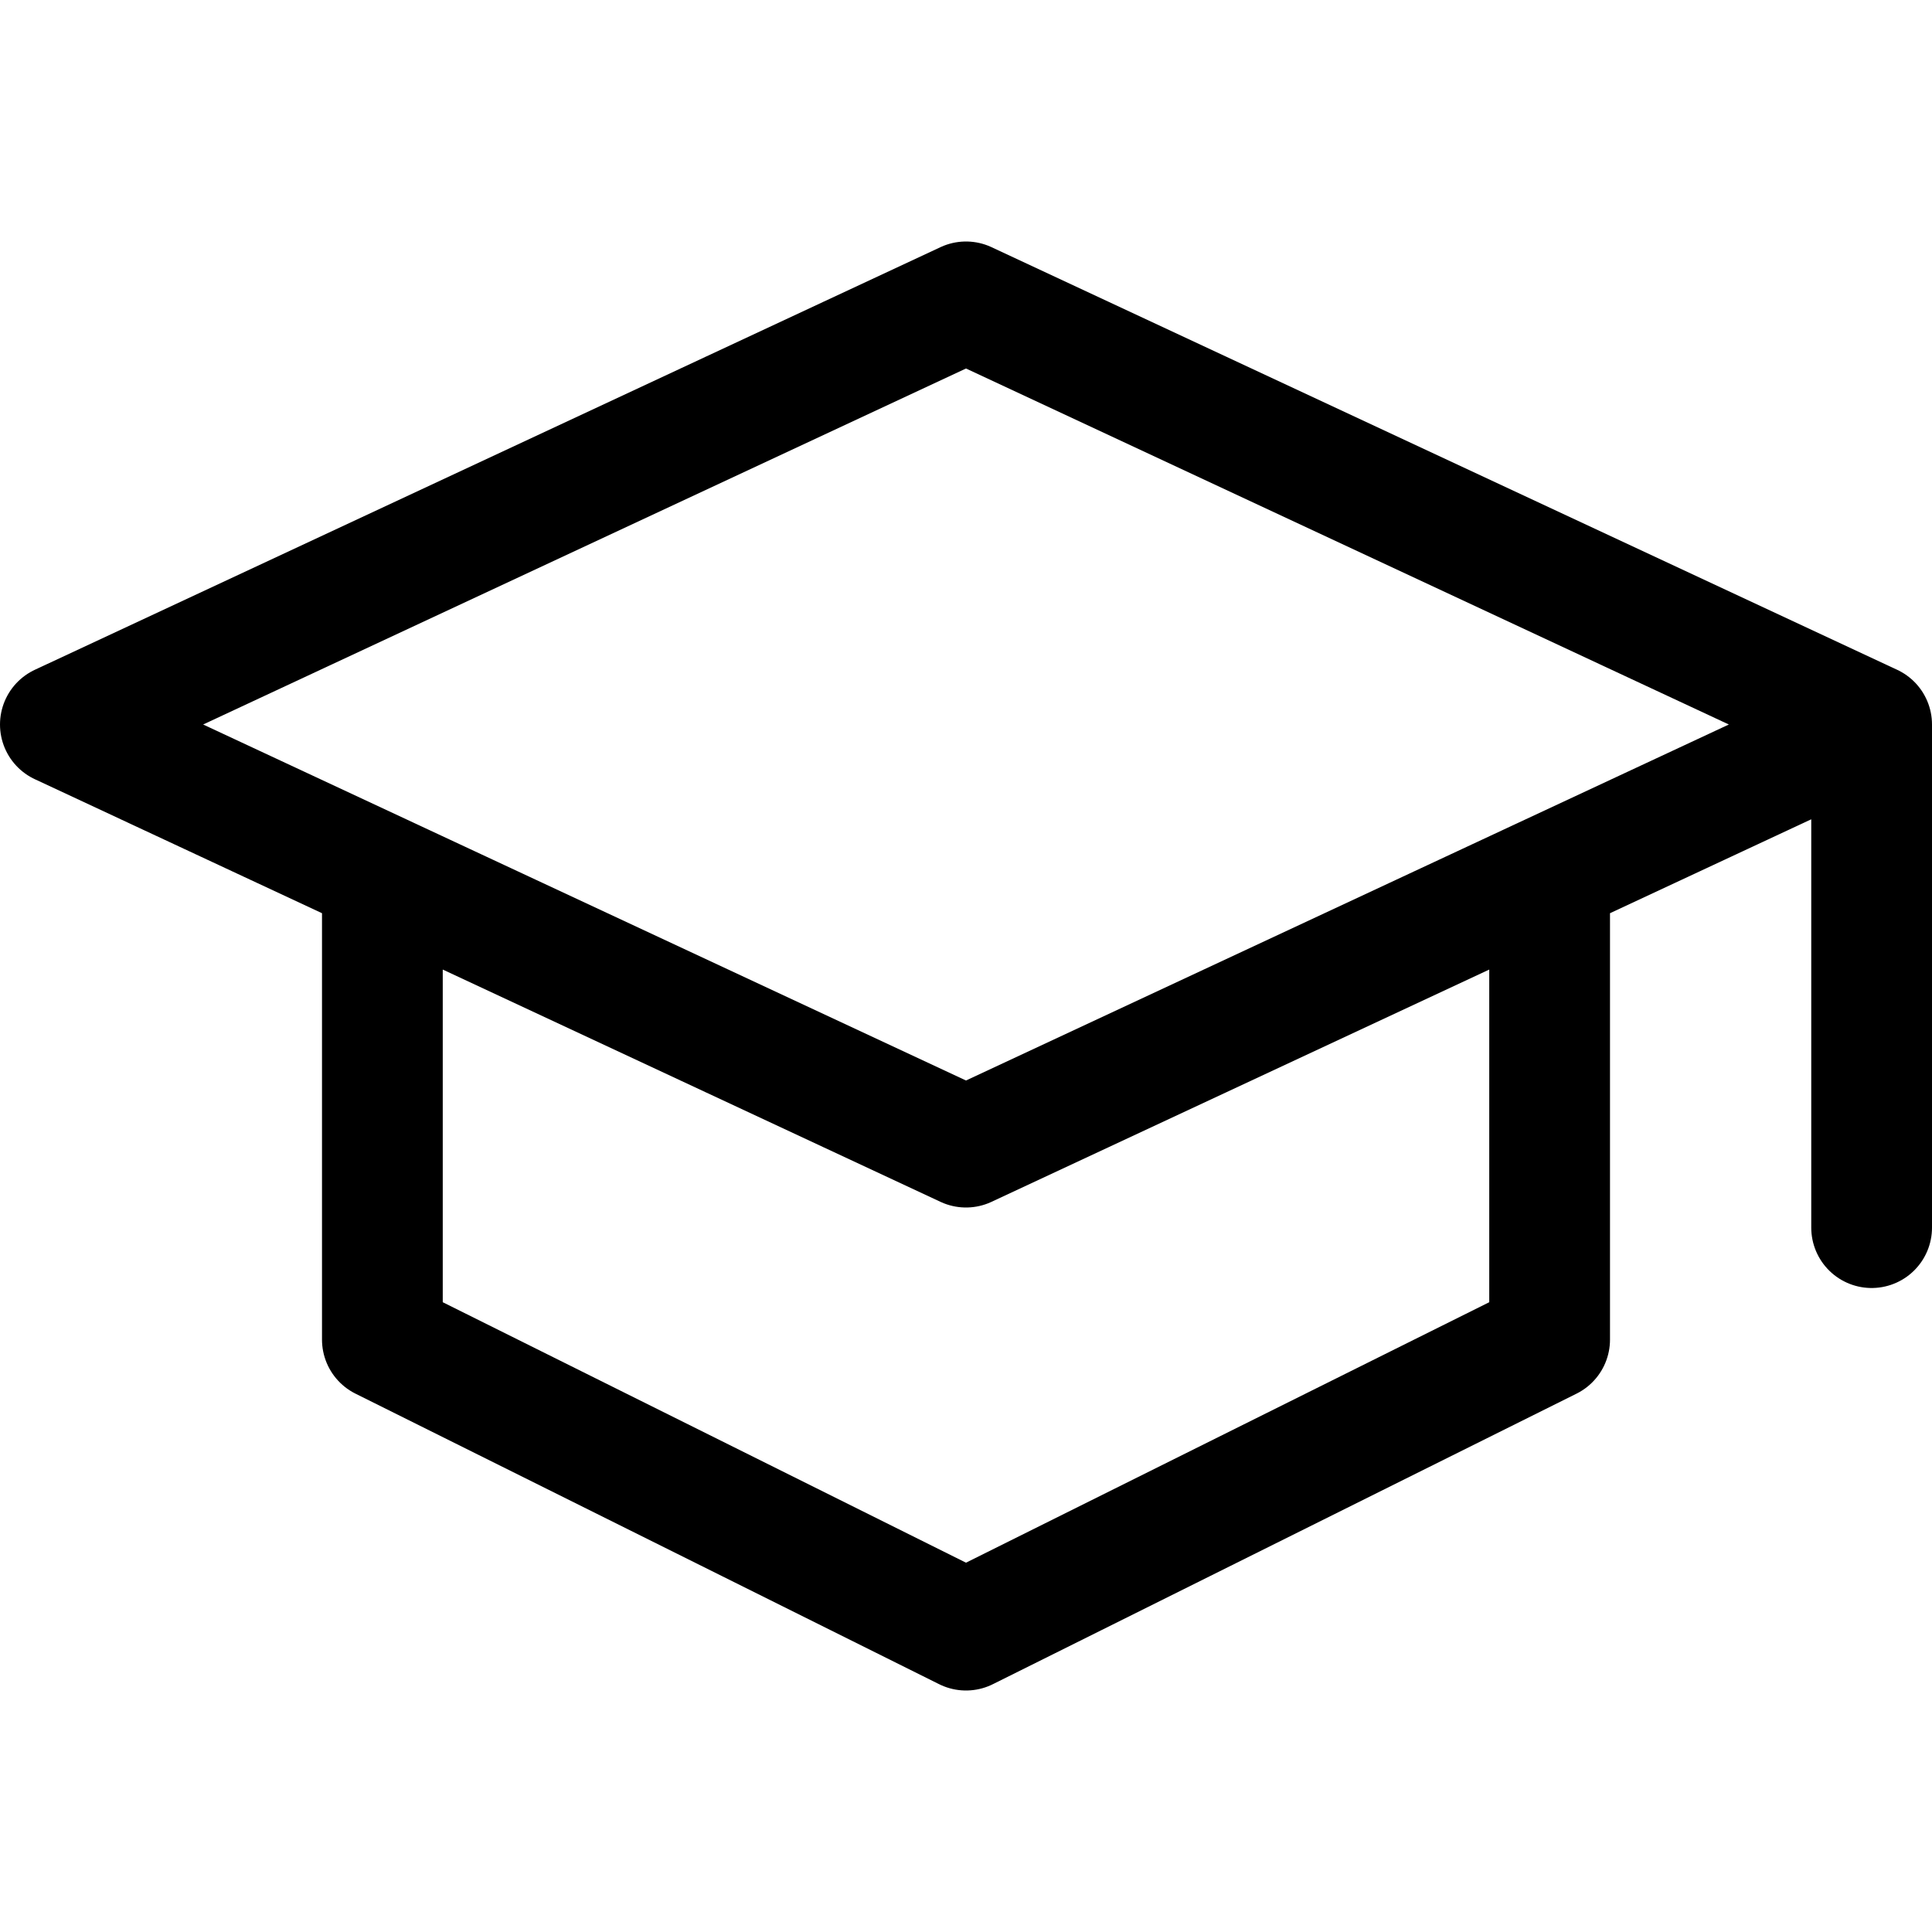 <svg xmlns="http://www.w3.org/2000/svg" fill="none" width="24" height="24" viewBox="0 0 24 24"><path d="M23.25 9L12 14.25L0.75 9L12 3.75L23.25 9ZM23.25 9V15.25M4.75 10.969V16.641L12 20.25L19.25 16.641V10.969" stroke="currentColor" stroke-width="1.5" stroke-linecap="round" stroke-linejoin="round"/></svg>